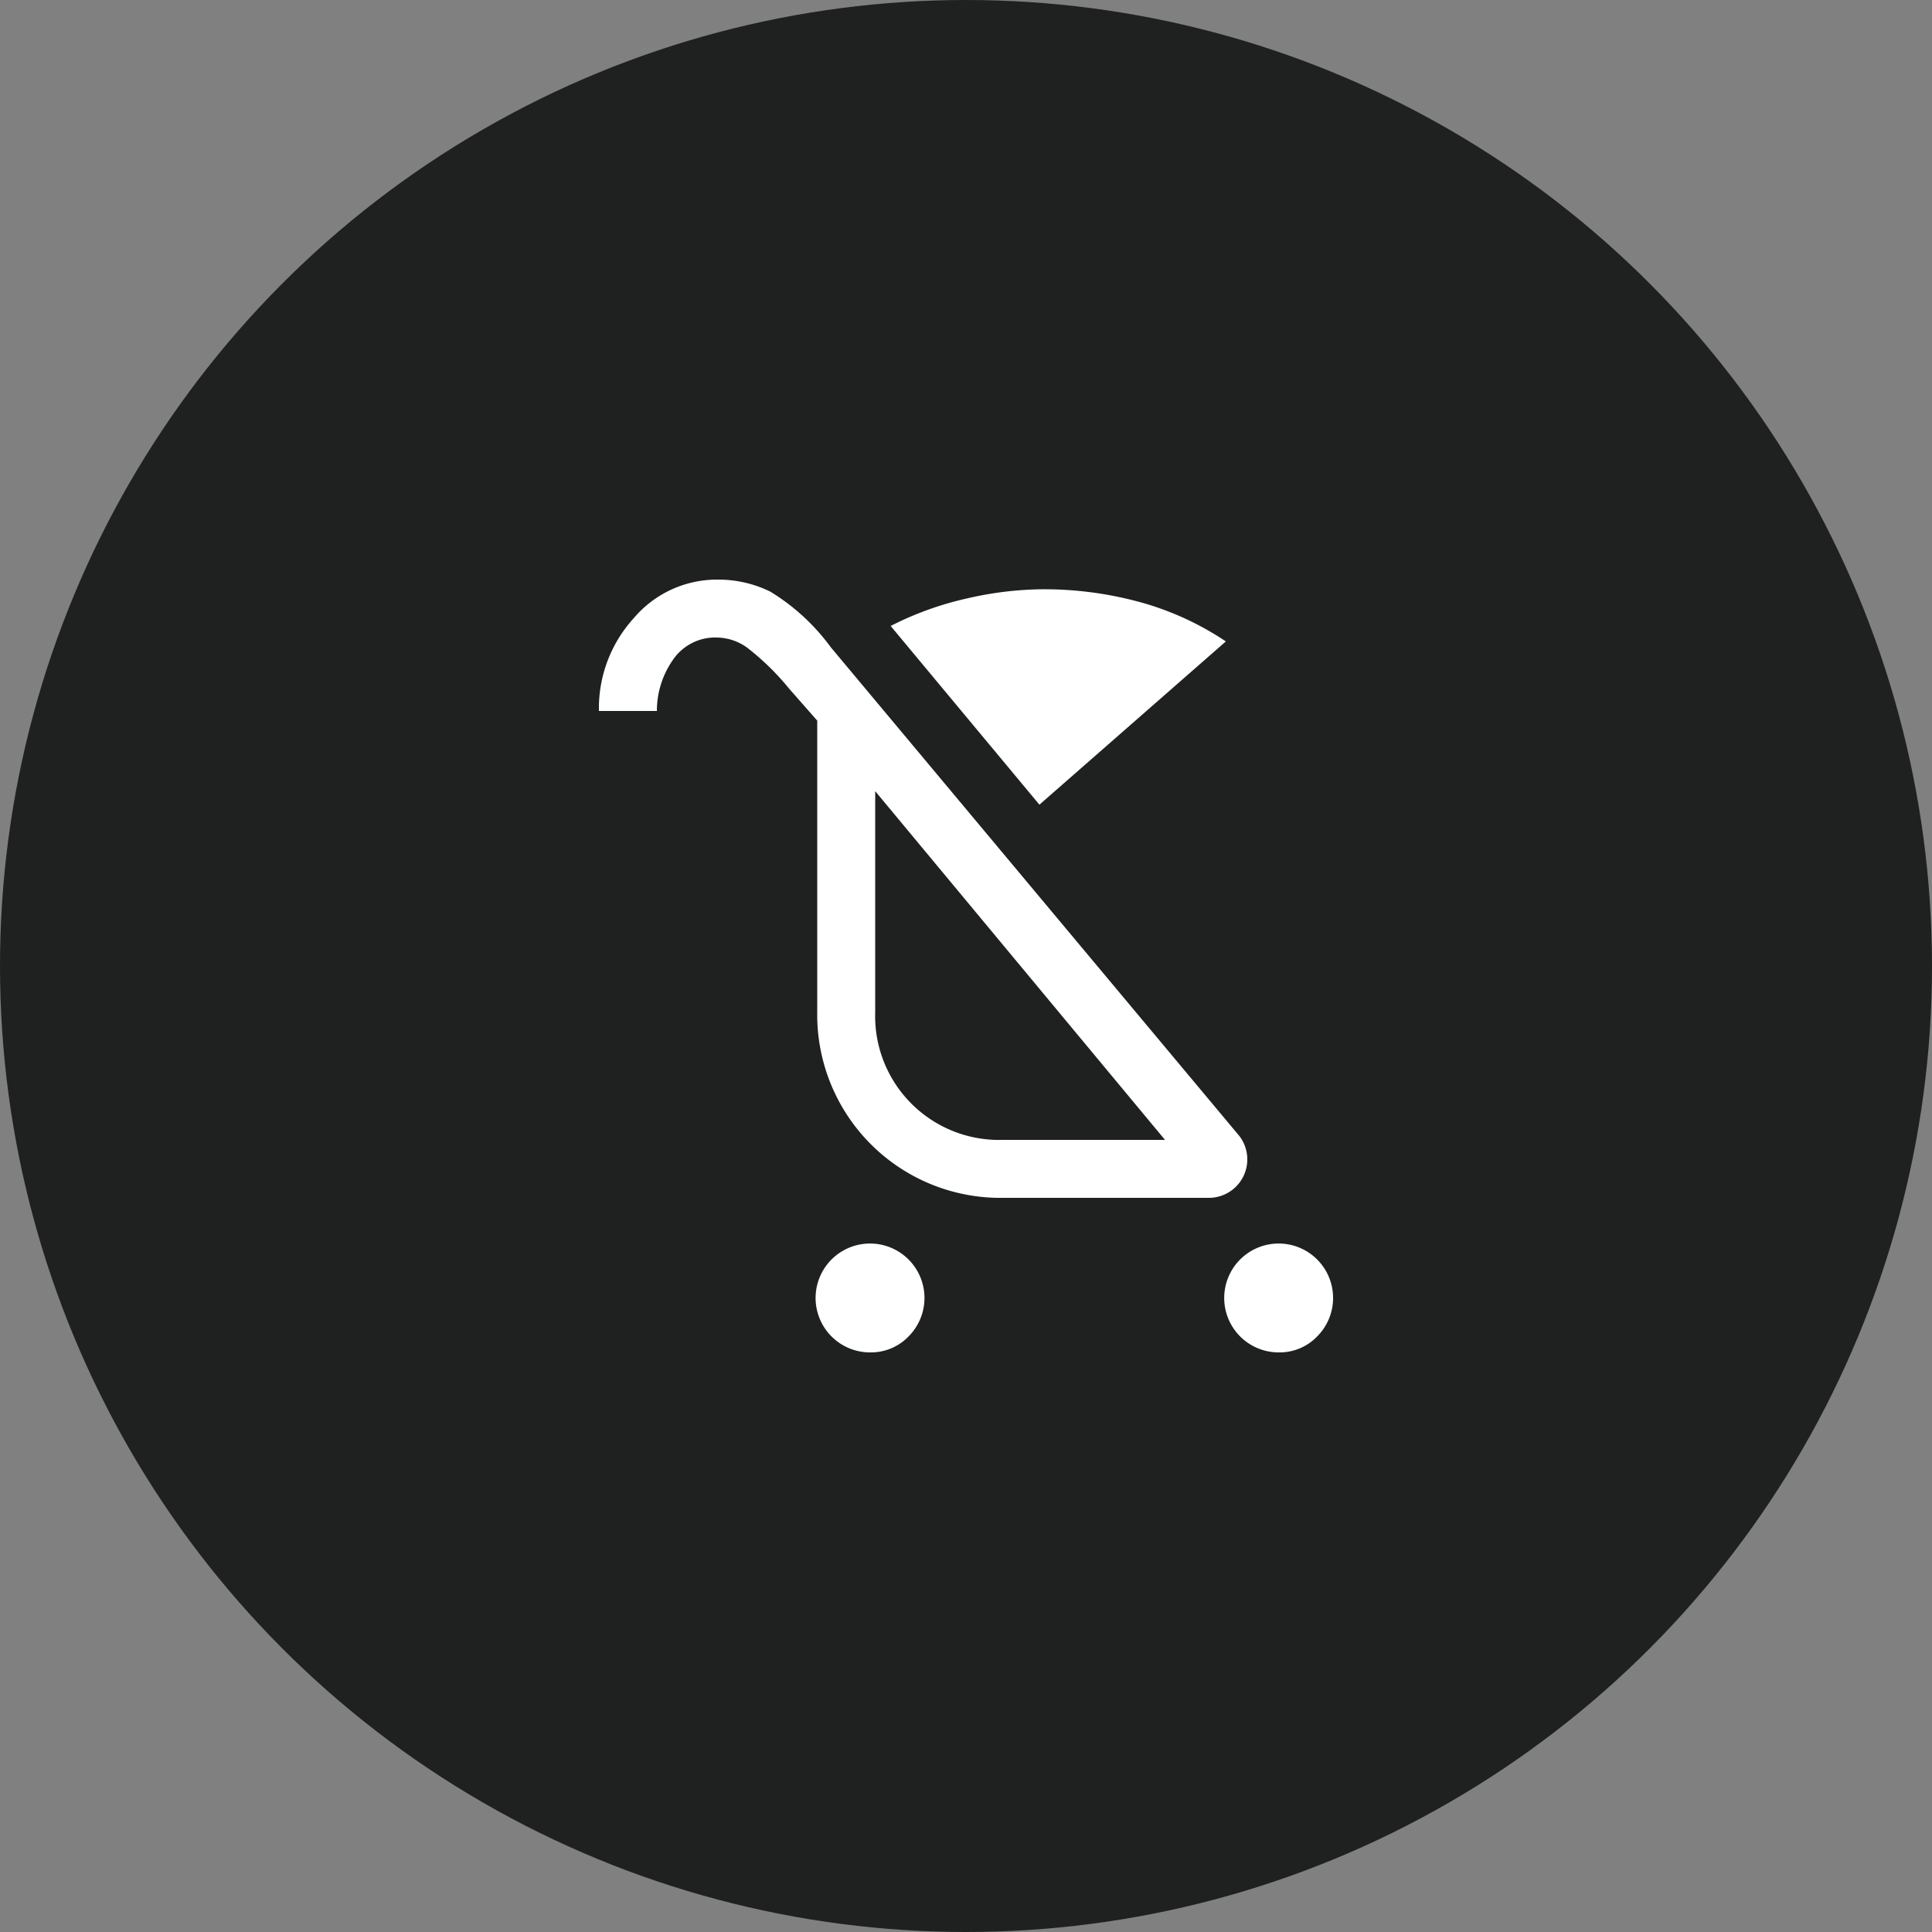 <svg xmlns="http://www.w3.org/2000/svg" xmlns:xlink="http://www.w3.org/1999/xlink" width="80" height="80" viewBox="0 0 80 80">
  <rect x="0" y="0" width="80" height="80" fill="#808080" stroke="none"/>
  <defs>
    <clipPath id="clip-path">
      <rect id="長方形_225" data-name="長方形 225" width="30.4" height="32" fill="#fff"/>
    </clipPath>
  </defs>
  <g id="environment_icon_birth" transform="translate(-715 -1927)">
    <circle id="楕円形_11" data-name="楕円形 11" cx="40" cy="40" r="40" transform="translate(715 1927)" fill="#1f2020"/>
    <g id="グループ_714" data-name="グループ 714" transform="translate(739.8 1951)">
      <g id="グループ_713" data-name="グループ 713" clip-path="url(#clip-path)">
        <path id="パス_260" data-name="パス 260" d="M11.24,32a2.254,2.254,0,1,1,1.58-.66,2.155,2.155,0,0,1-1.58.66m16.92,0a2.254,2.254,0,1,1,1.58-.66,2.155,2.155,0,0,1-1.58.66M18.24,9.32l-6.16-7.4A13.338,13.338,0,0,1,15.24.78,14.341,14.341,0,0,1,18.4.4a15.092,15.092,0,0,1,3.96.52,12.2,12.2,0,0,1,3.6,1.64ZM16.72,25.6a7.582,7.582,0,0,1-7.68-7.68V5.84L7.88,4.52a10.7,10.7,0,0,0-1.74-1.7A2.173,2.173,0,0,0,4.92,2.4a2.116,2.116,0,0,0-1.88.96A3.679,3.679,0,0,0,2.4,5.44H0A5.541,5.541,0,0,1,1.44,1.6,4.517,4.517,0,0,1,4.92,0,4.883,4.883,0,0,1,7.1.5,8.741,8.741,0,0,1,9.6,2.8L26.52,23.04a1.592,1.592,0,0,1-1.24,2.56Zm0-2.4h6.72l-12-14.44v9.16a5.129,5.129,0,0,0,5.28,5.28m.72-7.24h0" fill="#fff"/>
      </g>
    </g>
  </g>
</svg>
